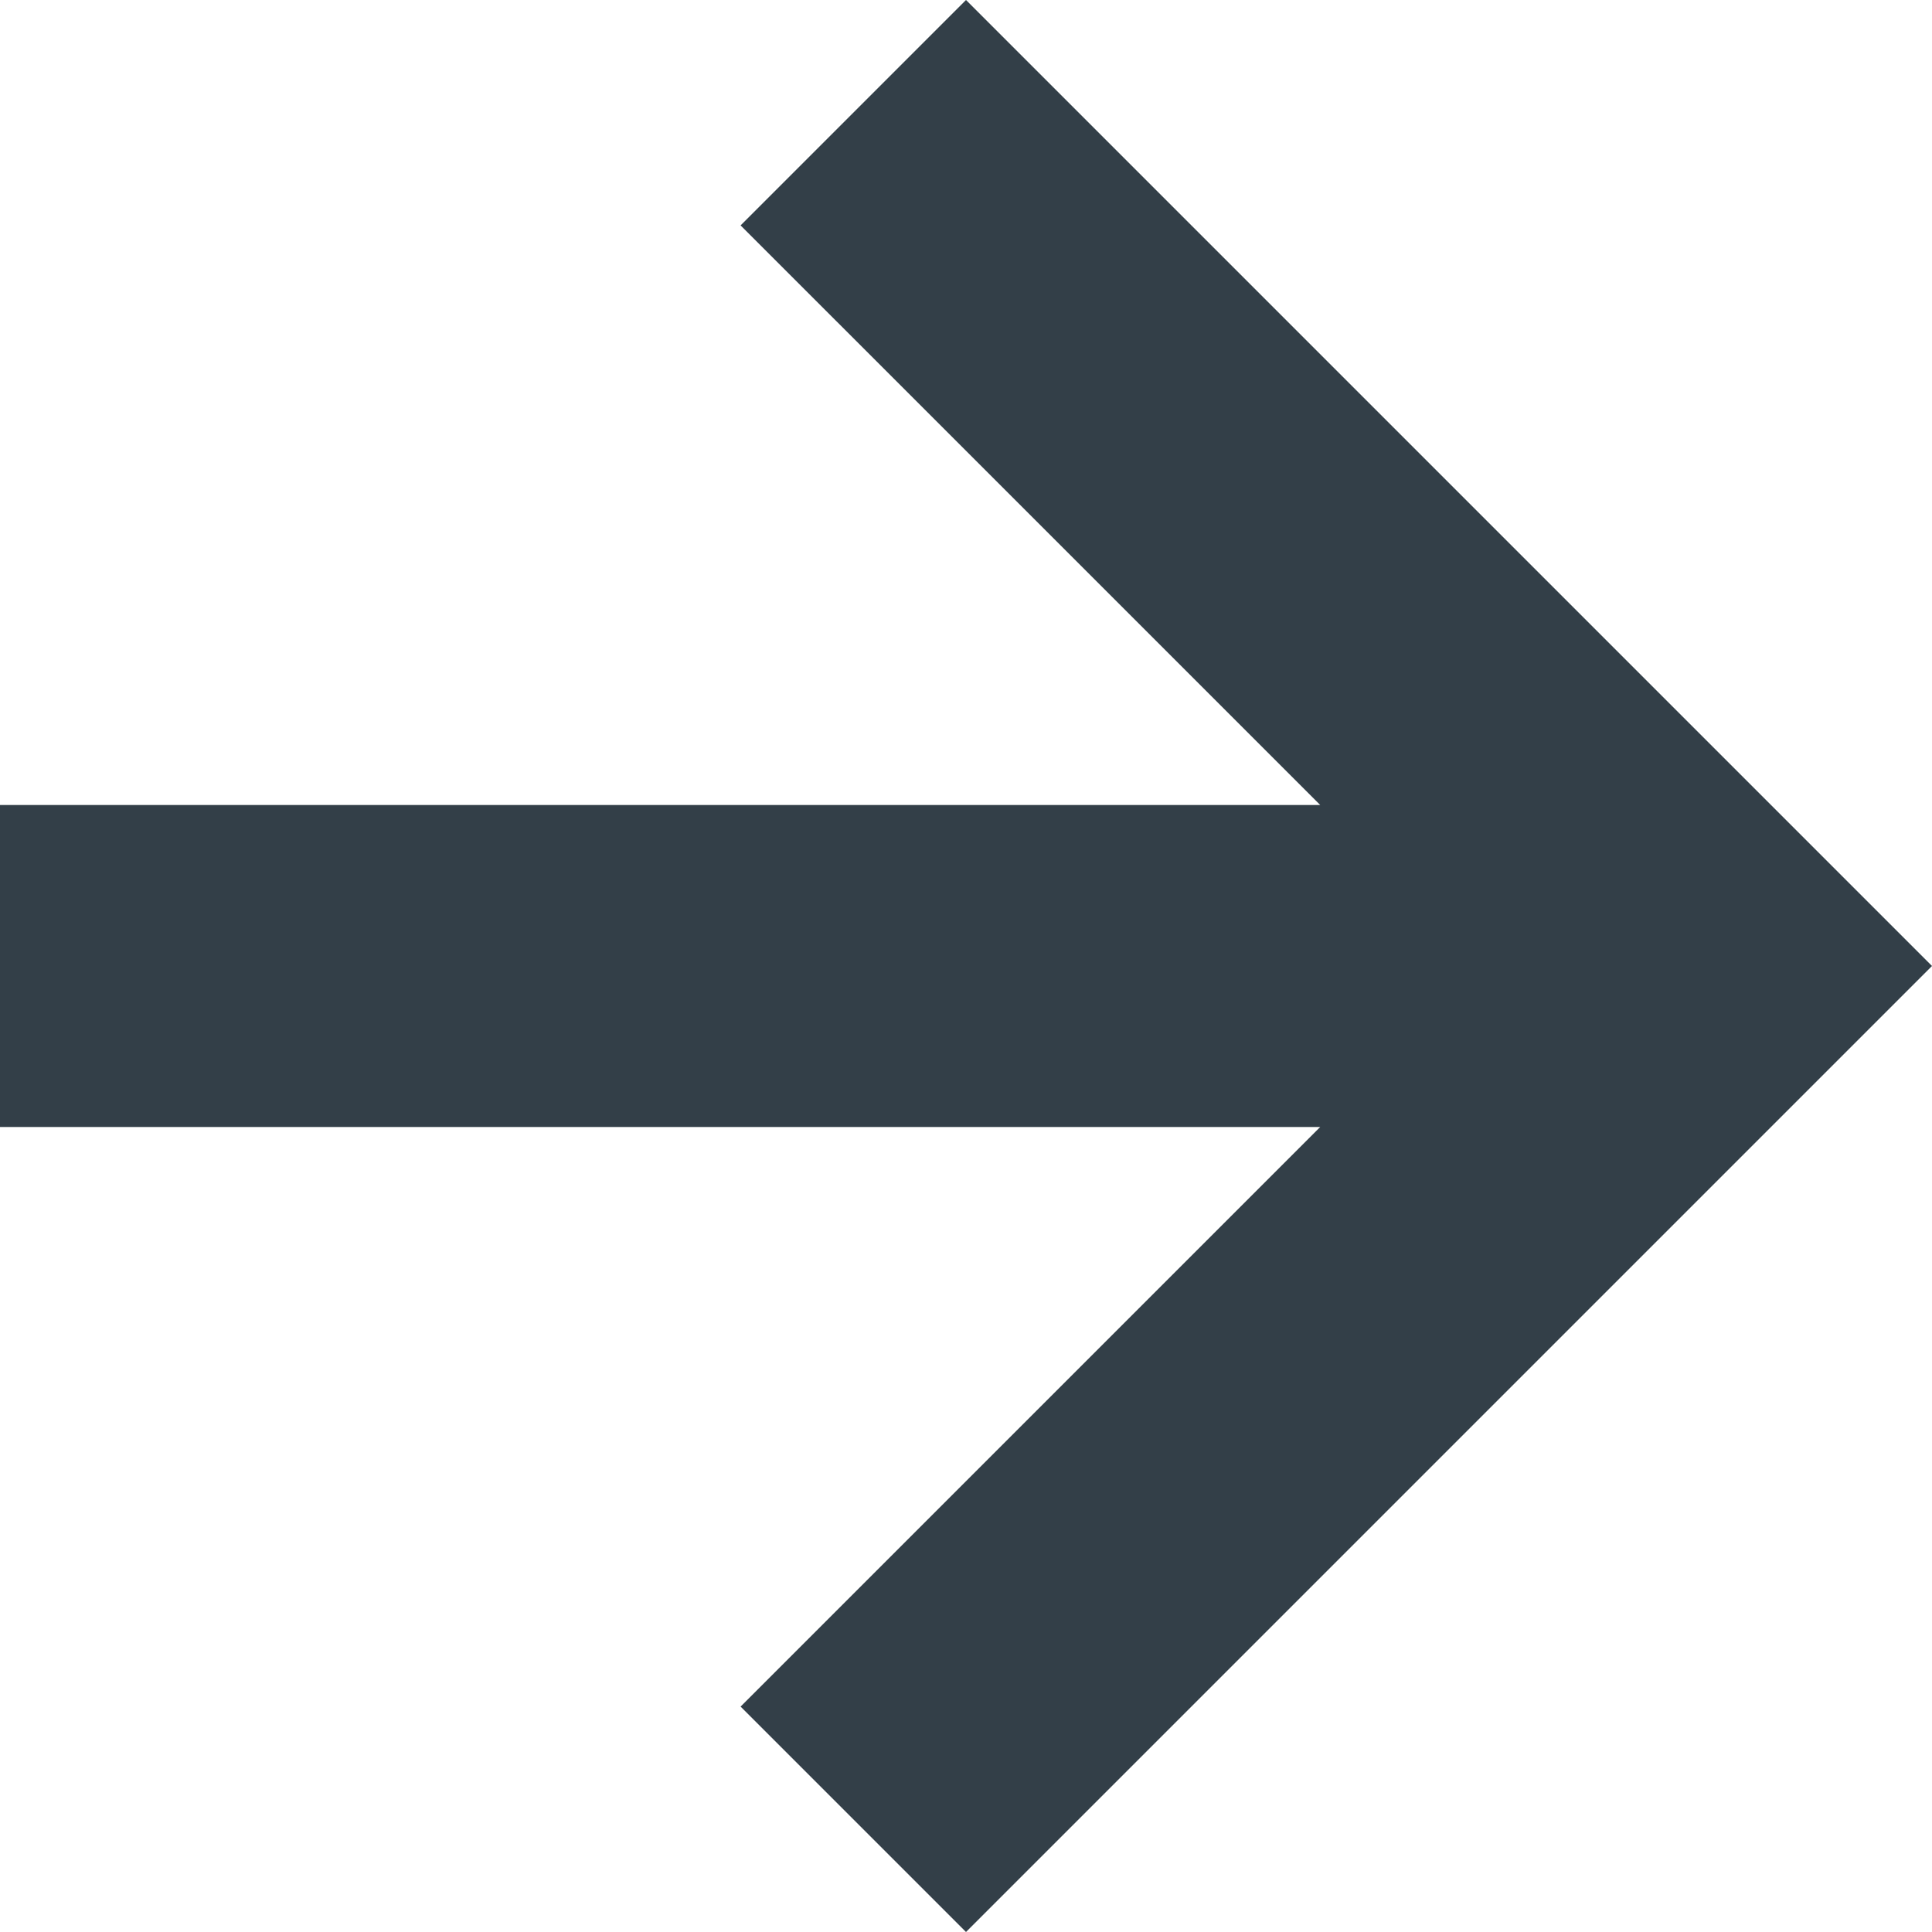 <?xml version="1.0" encoding="utf-8"?>
<svg version="1.1" id="Layer_1" xmlns="http://www.w3.org/2000/svg" xmlns:xlink="http://www.w3.org/1999/xlink" width="6px" height="6px"
	 preserveAspectRatio="xMidYMid slice">
<style type="text/css">
	.st0{fill:#333F48;}
</style>
<path class="st0" d="M6,3L3,6L2.3,5.3l1.8-1.8H0v-1h4.1L2.3,0.7L3,0L6,3z"/>
</svg>

